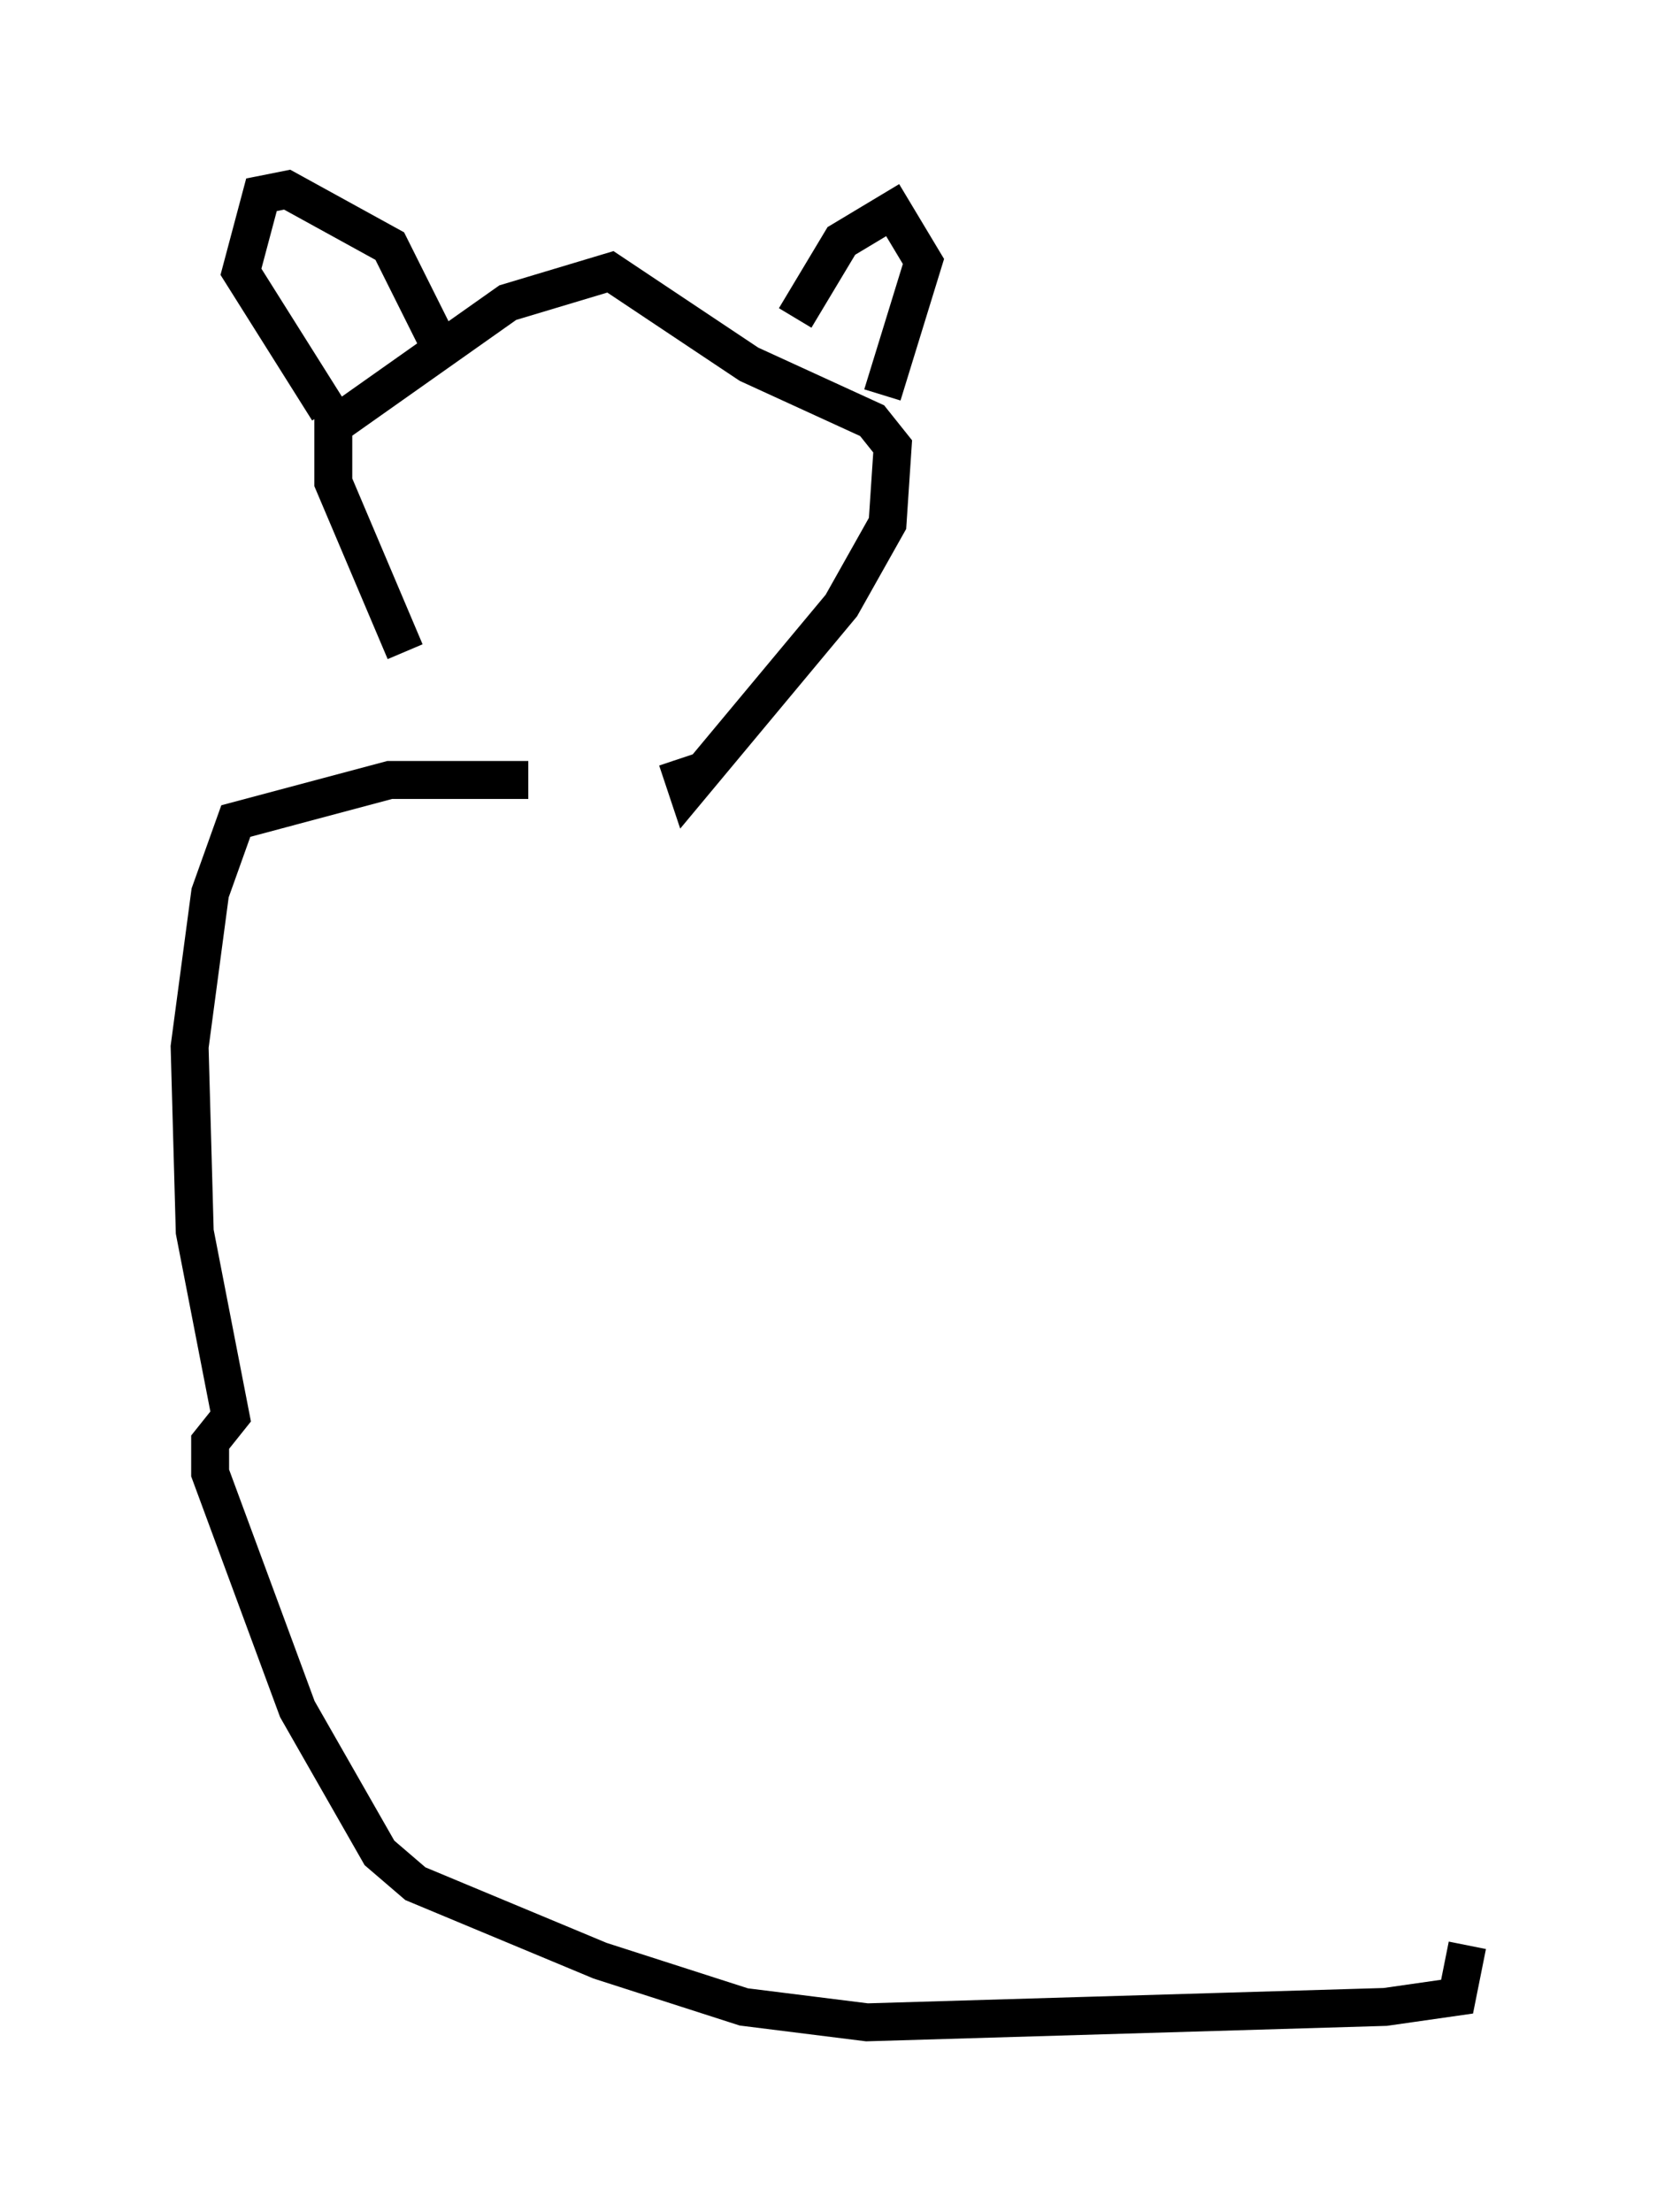 <?xml version="1.0" encoding="utf-8" ?>
<svg baseProfile="full" height="58.308" version="1.1" width="43.694" xmlns="http://www.w3.org/2000/svg" xmlns:ev="http://www.w3.org/2001/xml-events" xmlns:xlink="http://www.w3.org/1999/xlink"><defs /><rect fill="white" height="58.308" width="43.694" x="0" y="0" /><path d="M15.69, 21.373 m-5.007, -4.195 l-1.894, -4.465 0.0, -1.488 l4.601, -3.248 2.706, -0.812 l3.654, 2.436 3.248, 1.488 l0.541, 0.677 -0.135, 2.03 l-1.218, 2.165 -4.059, 4.871 l-0.271, -0.812 m-9.202, -9.202 l-2.3, -3.654 0.541, -2.03 l0.677, -0.135 2.706, 1.488 l1.488, 2.977 m9.202, -1.083 l1.218, -2.03 1.353, -0.812 l0.812, 1.353 -1.083, 3.518 m-9.337, 10.149 l-3.654, 0.0 -4.059, 1.083 l-0.677, 1.894 -0.541, 4.059 l0.135, 4.871 0.947, 4.871 l-0.541, 0.677 0.0, 0.812 l2.3, 6.225 2.165, 3.789 l0.947, 0.812 4.871, 2.03 l3.789, 1.218 3.248, 0.406 l13.667, -0.406 1.894, -0.271 l0.271, -1.353 " fill="none" stroke="black" stroke-width="1" /></svg>